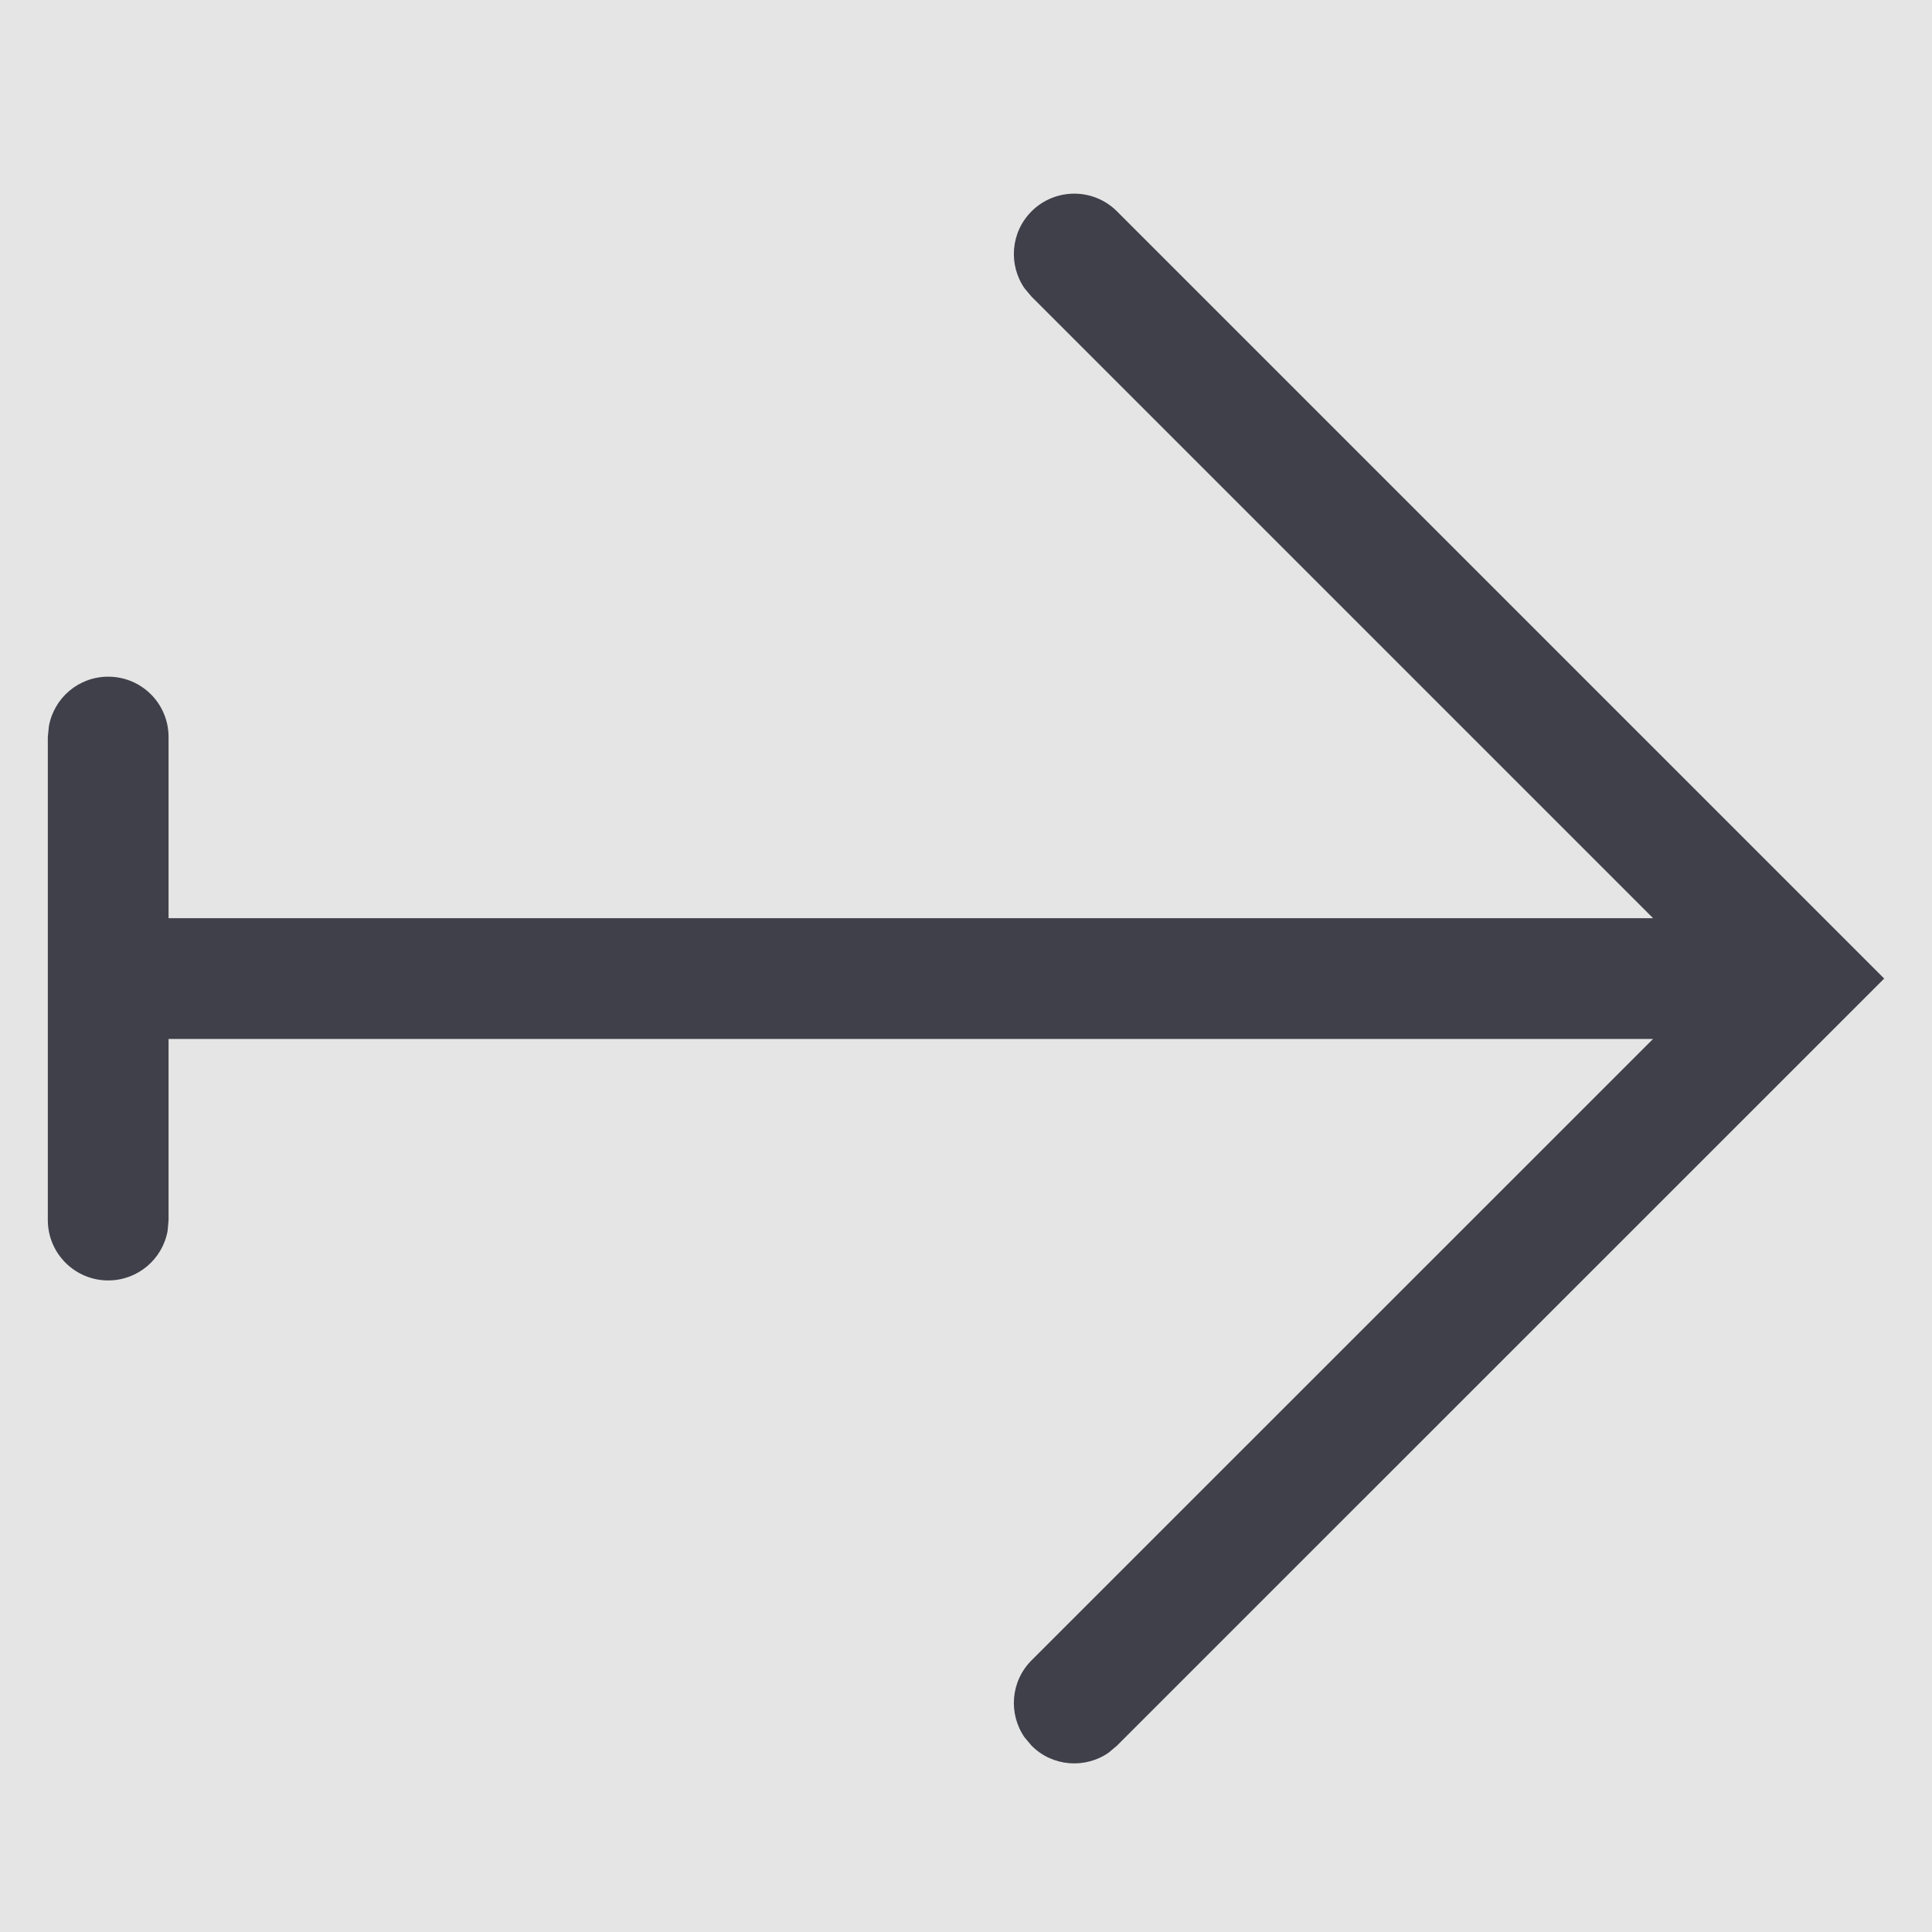 <svg width="16" height="16" viewBox="0 0 16 16" fill="none" xmlns="http://www.w3.org/2000/svg">
<rect width="16" height="16" fill="#E5E5E5"/>
<g id="Icon/Promote">
<g id="Icon/Promote_2">
<path id="Combined Shape" fill-rule="evenodd" clip-rule="evenodd" d="M0.896 10.604C0.62 10.604 0.396 10.38 0.396 10.104L0.396 6.104L0.405 6.014C0.447 5.78 0.651 5.604 0.896 5.604C1.173 5.604 1.396 5.827 1.396 6.104L1.396 7.604L13.69 7.604L8.543 2.457L8.485 2.388C8.35 2.193 8.369 1.924 8.543 1.75C8.738 1.555 9.055 1.555 9.25 1.75L15.604 8.104L9.25 14.457L9.181 14.515C8.986 14.65 8.716 14.631 8.543 14.457L8.485 14.388C8.35 14.193 8.369 13.924 8.543 13.75L13.69 8.604H1.396V10.104L1.388 10.194C1.346 10.427 1.142 10.604 0.896 10.604Z" fill="#40404B"/>
</g>
</g>
</svg>
